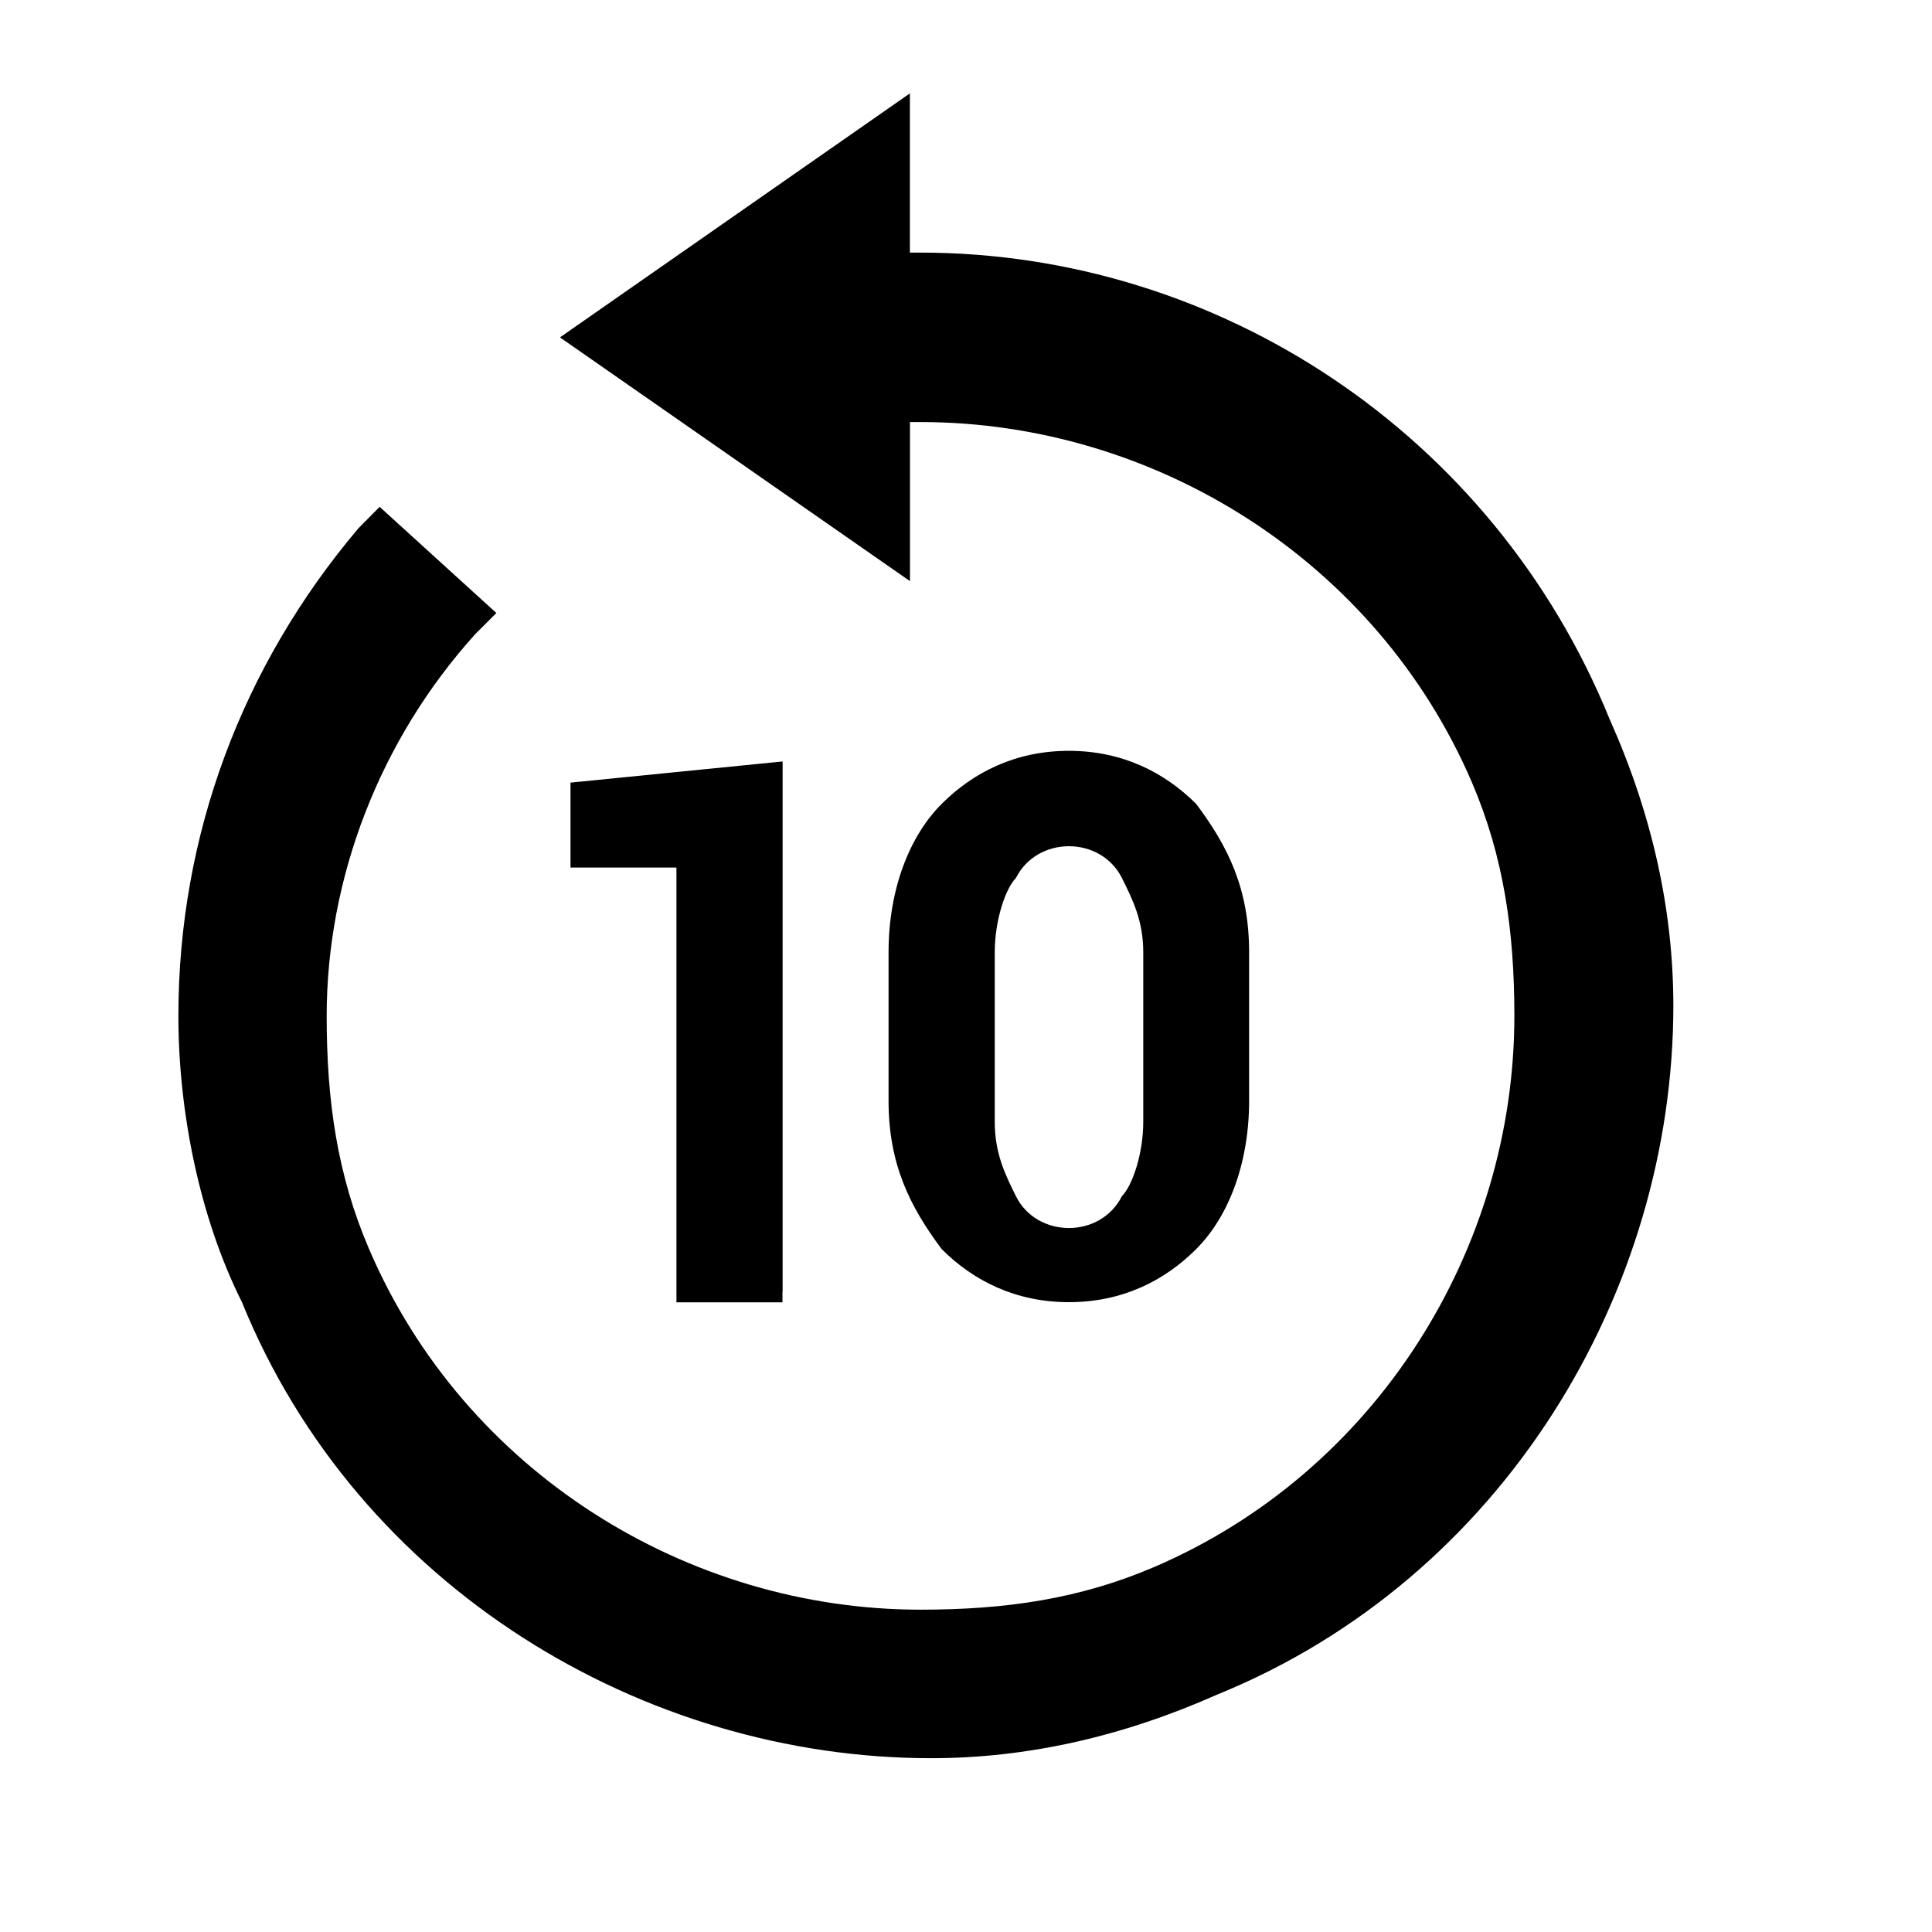 <?xml version="1.0" encoding="utf-8"?>
<!-- Generator: Adobe Illustrator 13.0.0, SVG Export Plug-In . SVG Version: 6.00 Build 14948)  -->
<!DOCTYPE svg PUBLIC "-//W3C//DTD SVG 1.1//EN" "http://www.w3.org/Graphics/SVG/1.1/DTD/svg11.dtd">
<svg version="1.1" id="Layer_1" xmlns="http://www.w3.org/2000/svg" xmlns:xlink="http://www.w3.org/1999/xlink" x="0px" y="0px"
	 width="24px" height="24px" viewBox="-3.02 -2 24 24" style="enable-background:new -3.02 -2 24 24;" xml:space="preserve">
<style type="text/css">
<![CDATA[
	.st0{fill:none;}
]]>
</style>
<g id="Layer_1_1_">
	<path d="M16.975,6.933c-1.448-3.557-4.874-5.795-8.56-5.795c0,0,0,0-0.132,0V-0.84L3.936,2.191l4.348,3.028V3.243c0,0,0,0,0.132,0
		c2.897,0,5.662,1.712,6.85,4.479c0.394,0.923,0.526,1.843,0.526,2.898c0,2.896-1.712,5.663-4.479,6.848
		c-0.924,0.395-1.843,0.528-2.897,0.528c-2.898,0-5.665-1.712-6.851-4.479c-0.396-0.922-0.527-1.843-0.527-2.896
		c0-1.713,0.658-3.427,1.844-4.742l0.264-0.264L1.696,4.296L1.433,4.562c-1.448,1.71-2.237,3.818-2.237,6.059
		c0,1.184,0.262,2.502,0.789,3.554l0,0c1.447,3.559,5.004,5.666,8.561,5.666c1.185,0,2.369-0.264,3.556-0.791
		c3.557-1.447,5.665-5.005,5.665-8.56C17.766,9.304,17.504,8.117,16.975,6.933z M6.702,14.046V7.459L4.067,7.722v1.055h1.316v5.401
		H6.7v-0.132H6.702z M10.258,14.176c0.658,0,1.185-0.262,1.581-0.659c0.396-0.395,0.658-1.054,0.658-1.843V9.83
		c0-0.792-0.263-1.317-0.658-1.844c-0.396-0.395-0.922-0.659-1.581-0.659c-0.657,0-1.185,0.264-1.58,0.659
		C8.283,8.38,8.018,9.039,8.018,9.83v1.844c0,0.789,0.266,1.316,0.66,1.843C9.073,13.912,9.599,14.176,10.258,14.176z M9.337,9.83
		c0-0.396,0.133-0.792,0.263-0.923c0.132-0.263,0.396-0.395,0.659-0.395c0.263,0,0.526,0.132,0.658,0.395
		c0.131,0.264,0.265,0.528,0.265,0.923v2.105c0,0.397-0.135,0.792-0.265,0.924c-0.132,0.263-0.396,0.396-0.658,0.396
		c-0.264,0-0.529-0.133-0.659-0.396c-0.131-0.265-0.263-0.528-0.263-0.924V9.83L9.337,9.83z"/>
</g>
<rect x="-3.519" y="-2.5" class="st0" width="24" height="24"/>
</svg>
